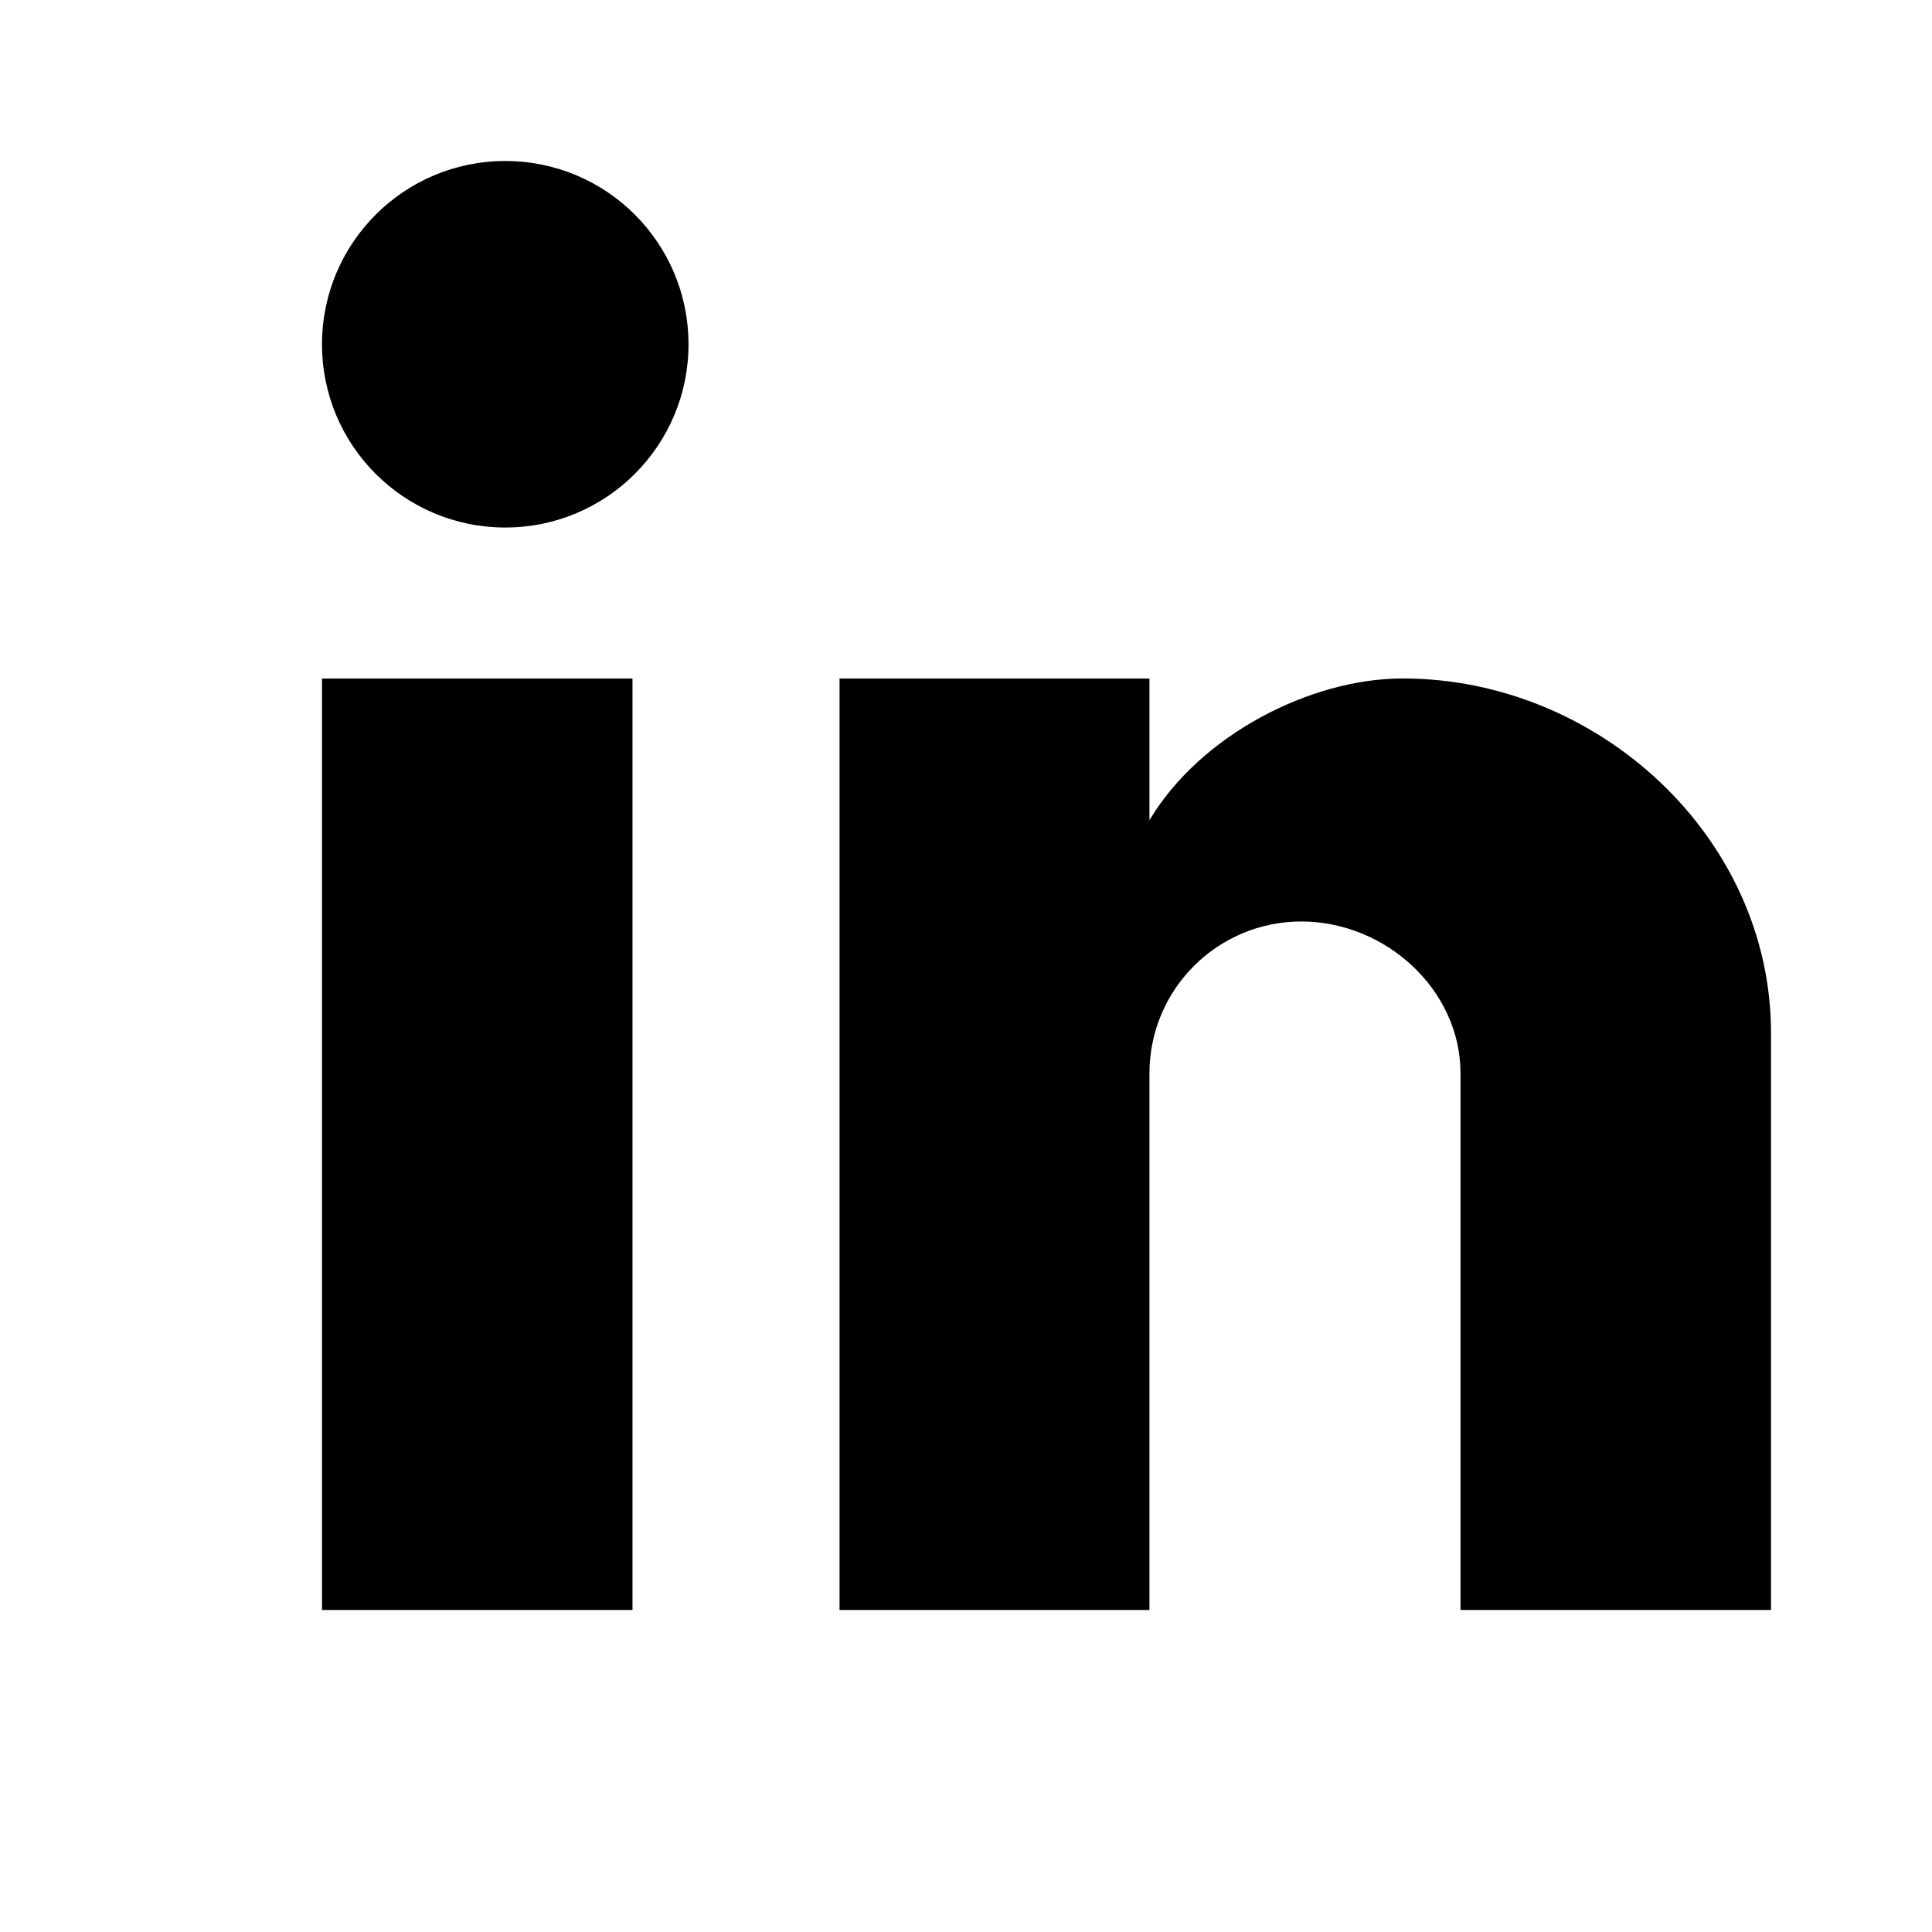 <svg aria-label="linkedin logo" viewBox="0 0 24 24" xmlns="http://www.w3.org/2000/svg">
<path d="M4 4.277C4 3.019 5.019 2 6.277 2C7.535 2 8.553 3.019 8.553 4.277C8.553 5.534 7.534 6.553 6.277 6.553C5.019 6.553 4 5.535 4 4.277Z" />
<path d="M22 20H18.143V13.333C18.143 12.291 17.208 11.447 16.166 11.447C15.124 11.447 14.279 12.291 14.279 13.333V20H10.429V8.429H14.279V10.189C14.908 9.132 16.279 8.428 17.424 8.428C19.855 8.428 22 10.399 22 12.83V20Z" />
<path d="M4 20H7.857V8.429H4V20Z" />
</svg>
